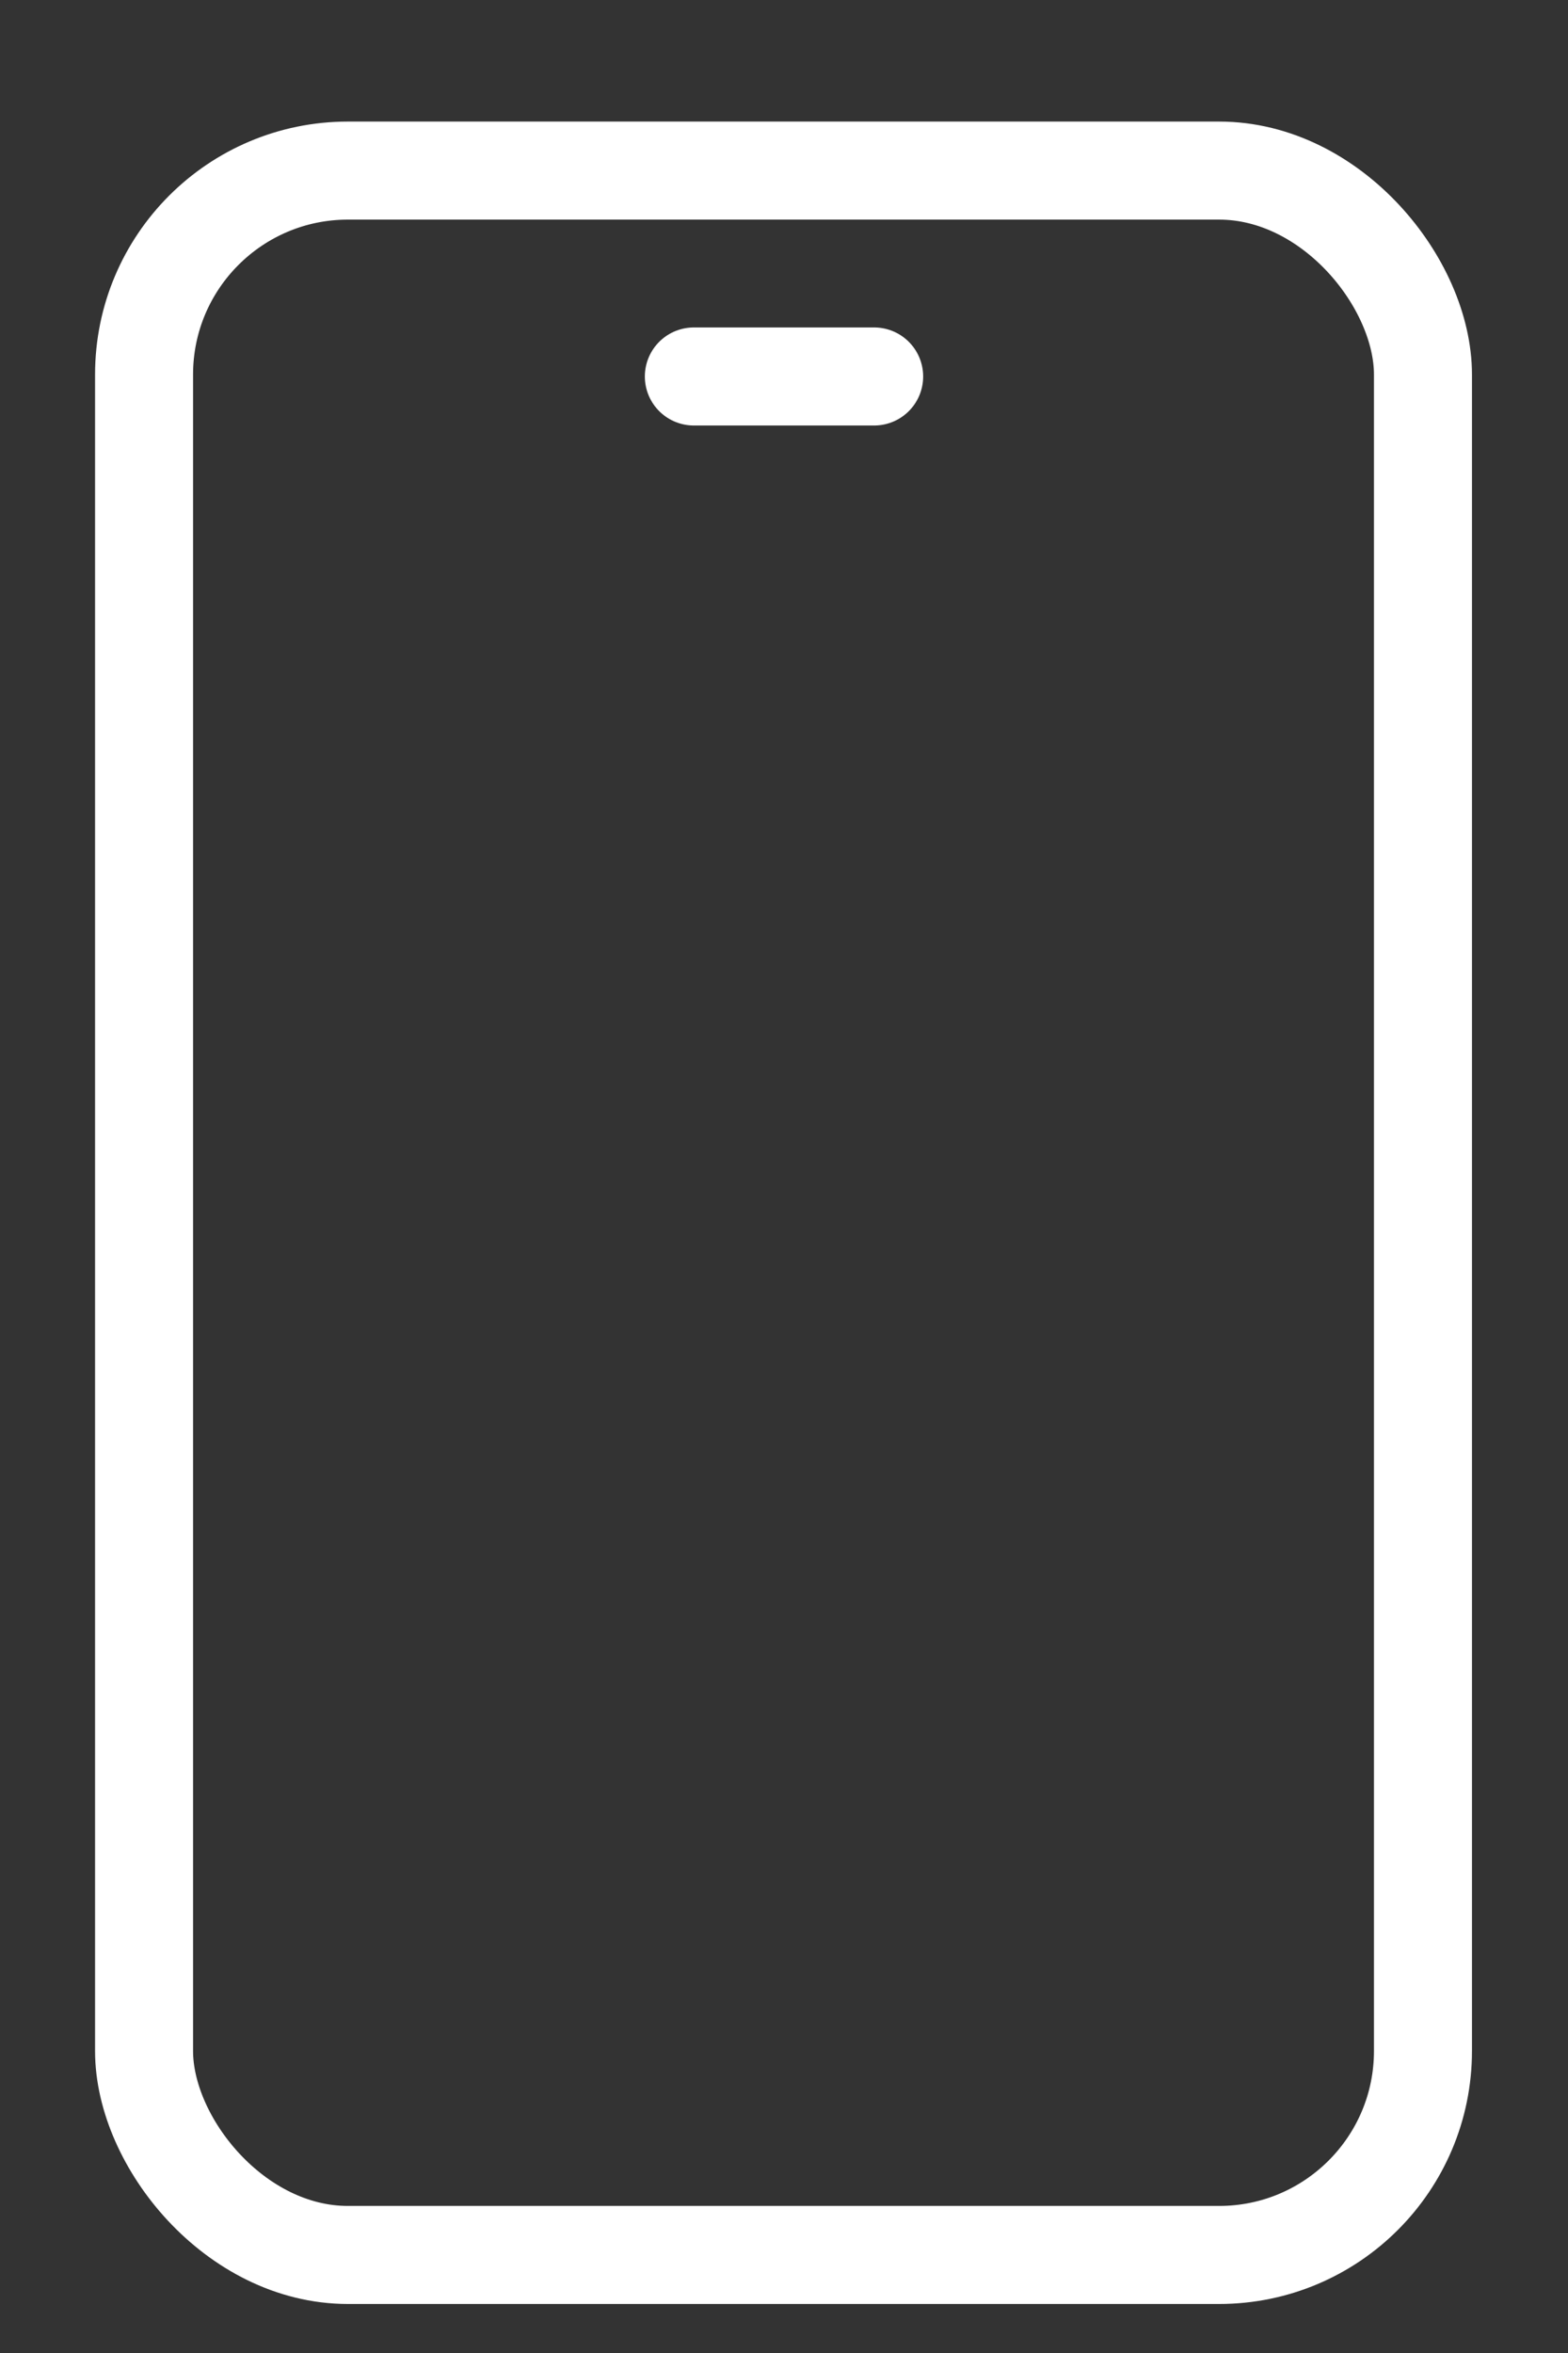 <svg id="Layer_1" data-name="Layer 1" xmlns="http://www.w3.org/2000/svg" viewBox="0 0 16 24"><rect x="0" y="0" width="16" height="24" fill="#333333" stroke="none"/><defs><style>.cls-1{fill:none;stroke:#fff;stroke-linecap:round;stroke-linejoin:round;}</style></defs><title>JensenBlikk</title><rect class="cls-1" x="1.48" y="1.74" width="13.05" height="21.26" rx="2.08" transform="translate(16 24.74) rotate(180)"/><line class="cls-1" x1="8.92" y1="3.84" x2="7.08" y2="3.84"/></svg>